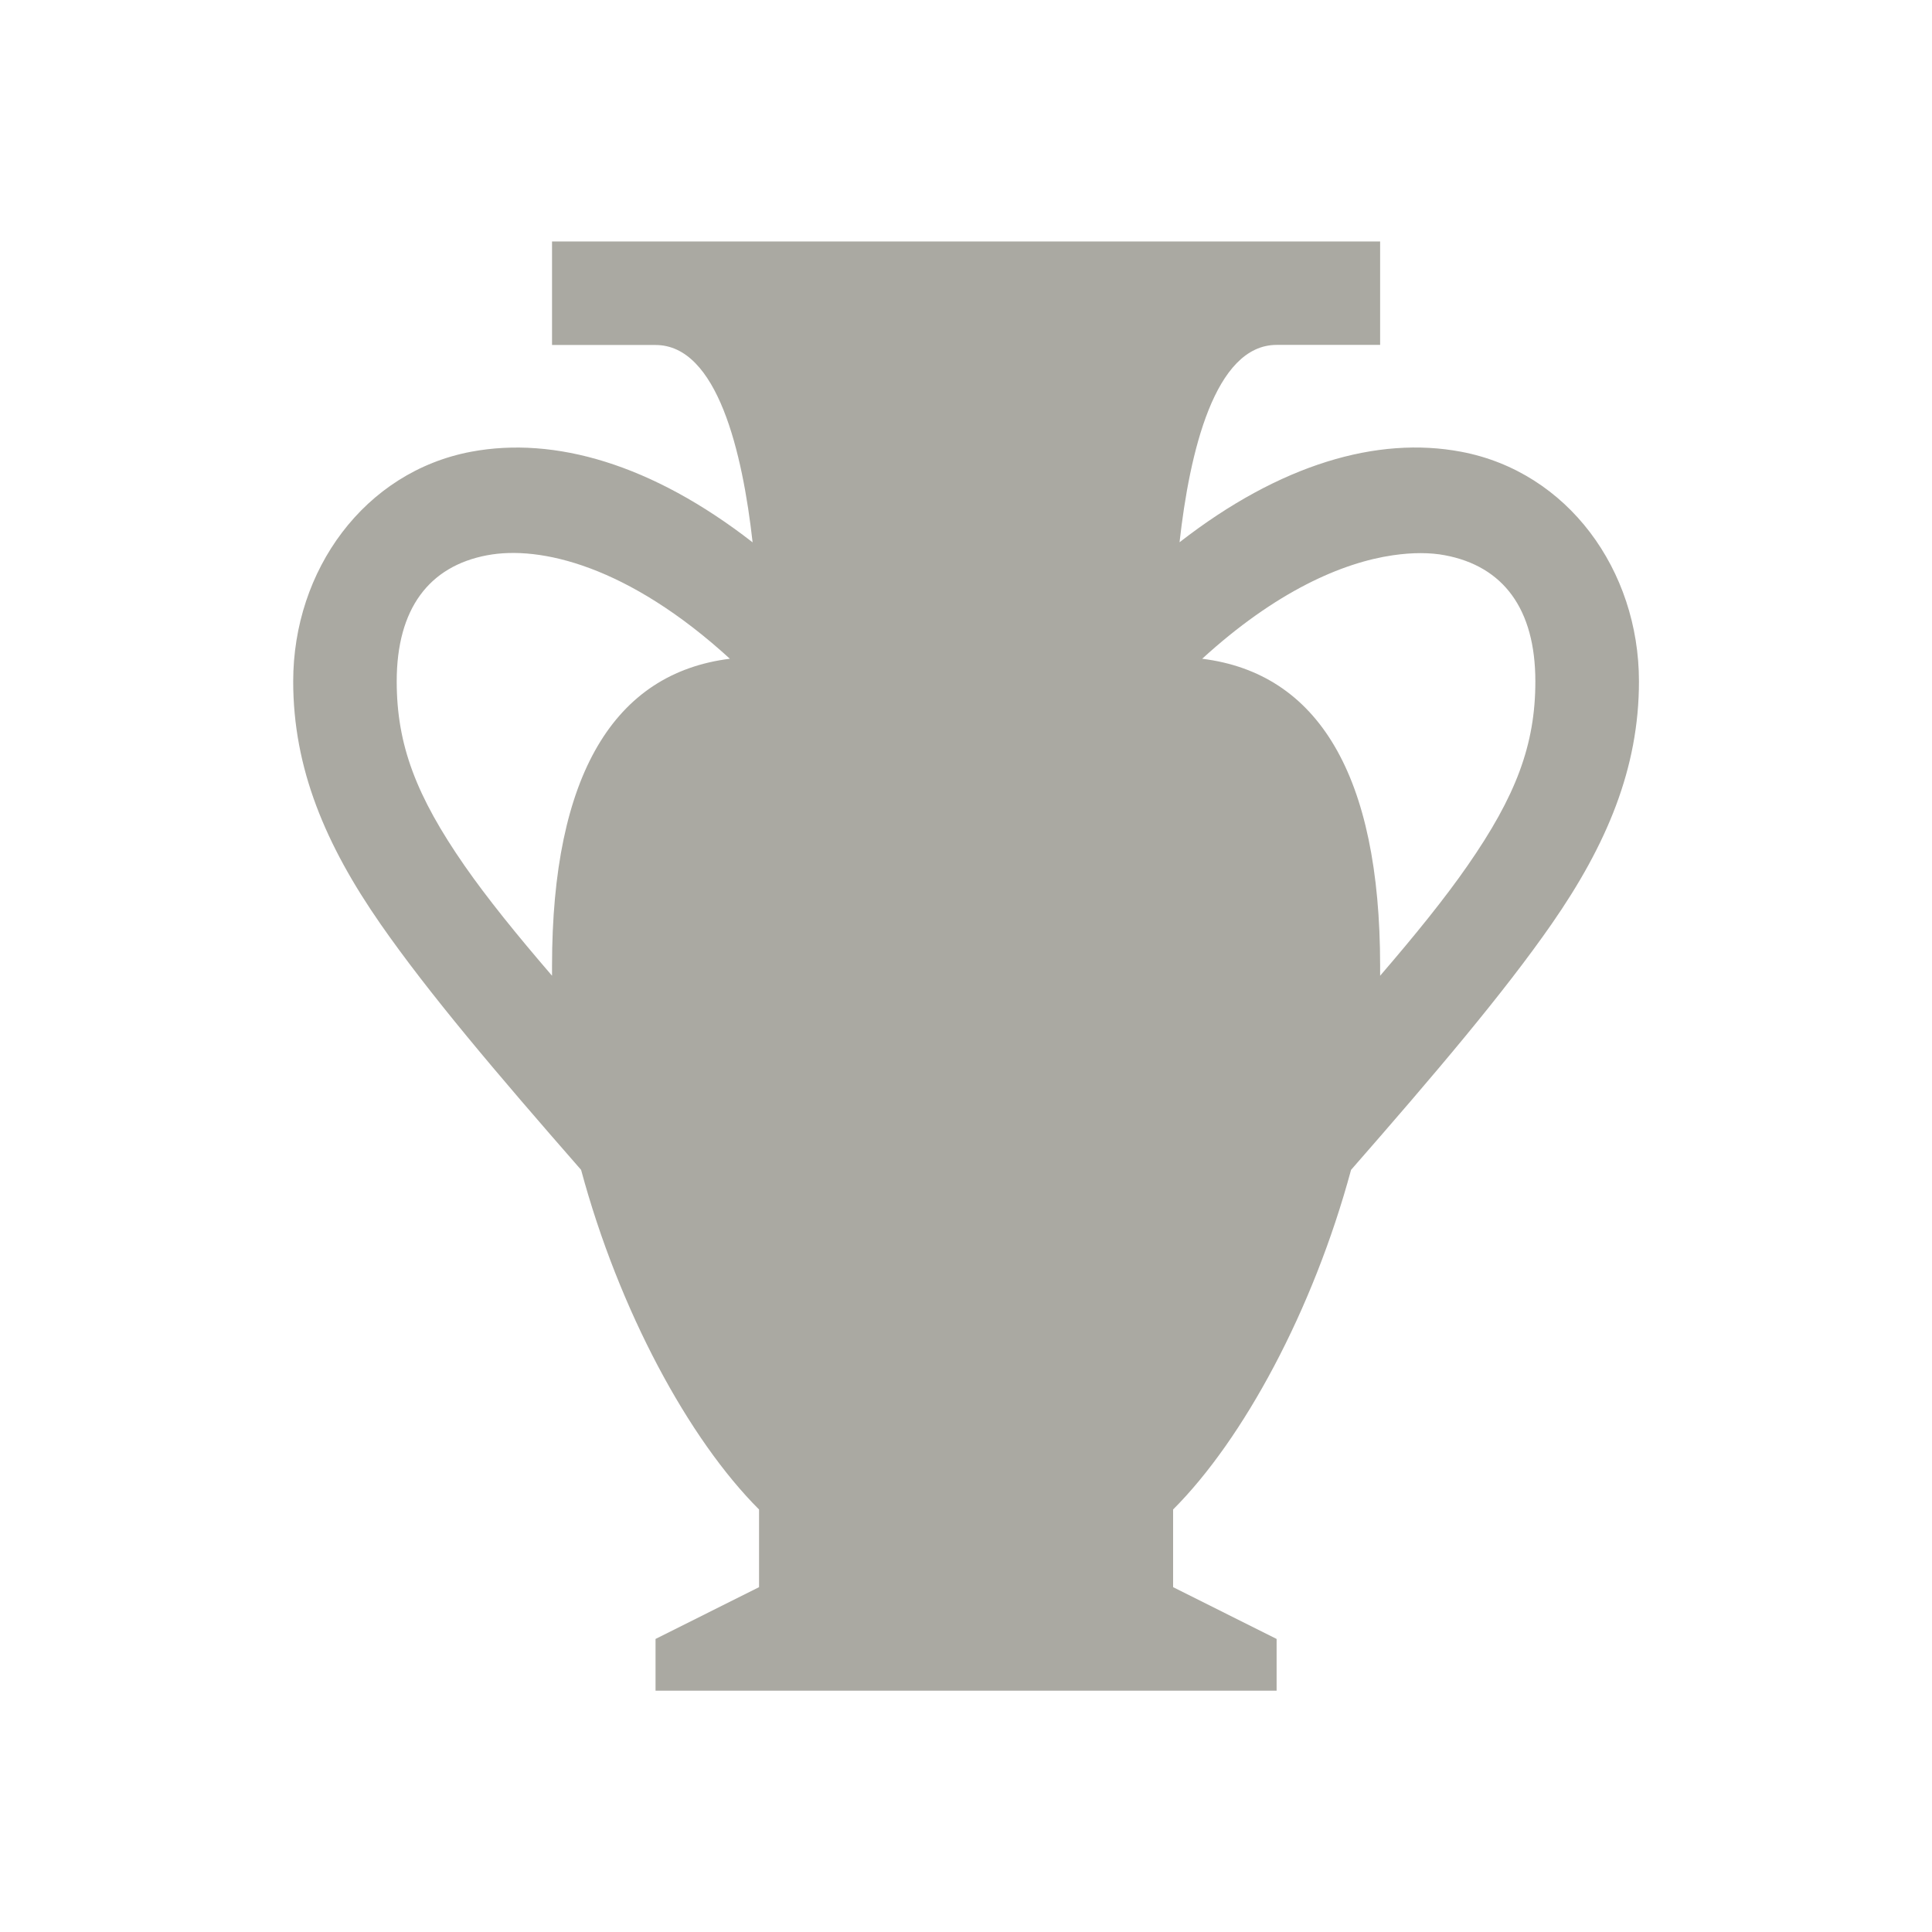 <?xml version="1.0" encoding="UTF-8" standalone="no"?>
<svg
   width="24"
   height="24"
   viewBox="0 0 24 24"
   version="1.1"
   id="svg10"
   sodipodi:docname="archaeological-site-m.svg"
   xmlns:inkscape="http://www.inkscape.org/namespaces/inkscape"
   xmlns:sodipodi="http://sodipodi.sourceforge.net/DTD/sodipodi-0.dtd"
   xmlns="http://www.w3.org/2000/svg"
   xmlns:svg="http://www.w3.org/2000/svg">
  <defs
     id="defs14" />
  <sodipodi:namedview
     id="namedview12"
     pagecolor="#ffffff"
     bordercolor="#000000"
     borderopacity="0.25"
     inkscape:showpageshadow="2"
     inkscape:pageopacity="0.0"
     inkscape:pagecheckerboard="0"
     inkscape:deskcolor="#d1d1d1"
     showgrid="false" />
  <title
     id="title2">wayside_shrine-m</title>
  <g
     id="g294"
     transform="matrix(1.143,0,0,1.143,2.881,2.858)">
    <path
       d="M 3.479,0.124 V 1.249 h 1.125 c 0.674,0 0.946,1.173 1.055,2.145 C 4.565,2.543 3.507,2.239 2.6,2.409 1.441,2.627 0.666,3.695 0.666,4.905 c 0,0.947 0.351,1.776 0.949,2.637 0.523,0.752 1.26,1.62 2.18,2.672 0.412,1.529 1.171,2.929 1.934,3.691 v 0.844 l -1.125,0.563 v 0.562 h 6.75 v -0.562 l -1.125,-0.563 v -0.844 c 0.762,-0.762 1.521,-2.163 1.934,-3.691 0.92,-1.052 1.657,-1.92 2.18,-2.672 0.598,-0.861 0.949,-1.69 0.949,-2.637 0,-1.21 -0.774,-2.278 -1.934,-2.496 -0.907,-0.171 -1.965,0.133 -3.059,0.984 0.108,-0.971 0.381,-2.145 1.055,-2.145 h 1.125 V 0.124 Z M 2.776,3.534 C 3.349,3.426 4.306,3.648 5.412,4.659 4.158,4.815 3.479,5.917 3.479,7.999 c 0,0.035 -5.431e-4,0.07 0,0.105 C 3.096,7.659 2.777,7.265 2.529,6.909 2.003,6.151 1.791,5.595 1.791,4.905 c 0,-0.788 0.35,-1.252 0.984,-1.371 z m 9.844,0 c 0.212,-0.031 0.404,-0.03 0.562,0 0.635,0.119 0.984,0.583 0.984,1.371 0,0.689 -0.211,1.246 -0.738,2.004 -0.247,0.356 -0.566,0.75 -0.949,1.195 5.44e-4,-0.035 0,-0.07 0,-0.105 0,-2.082 -0.679,-3.184 -1.934,-3.34 0.8,-0.731 1.521,-1.045 2.074,-1.125 z"
       id="archaeological-site"
       style="fill:#717065;fill-opacity:0.6" />
  </g>
</svg>
